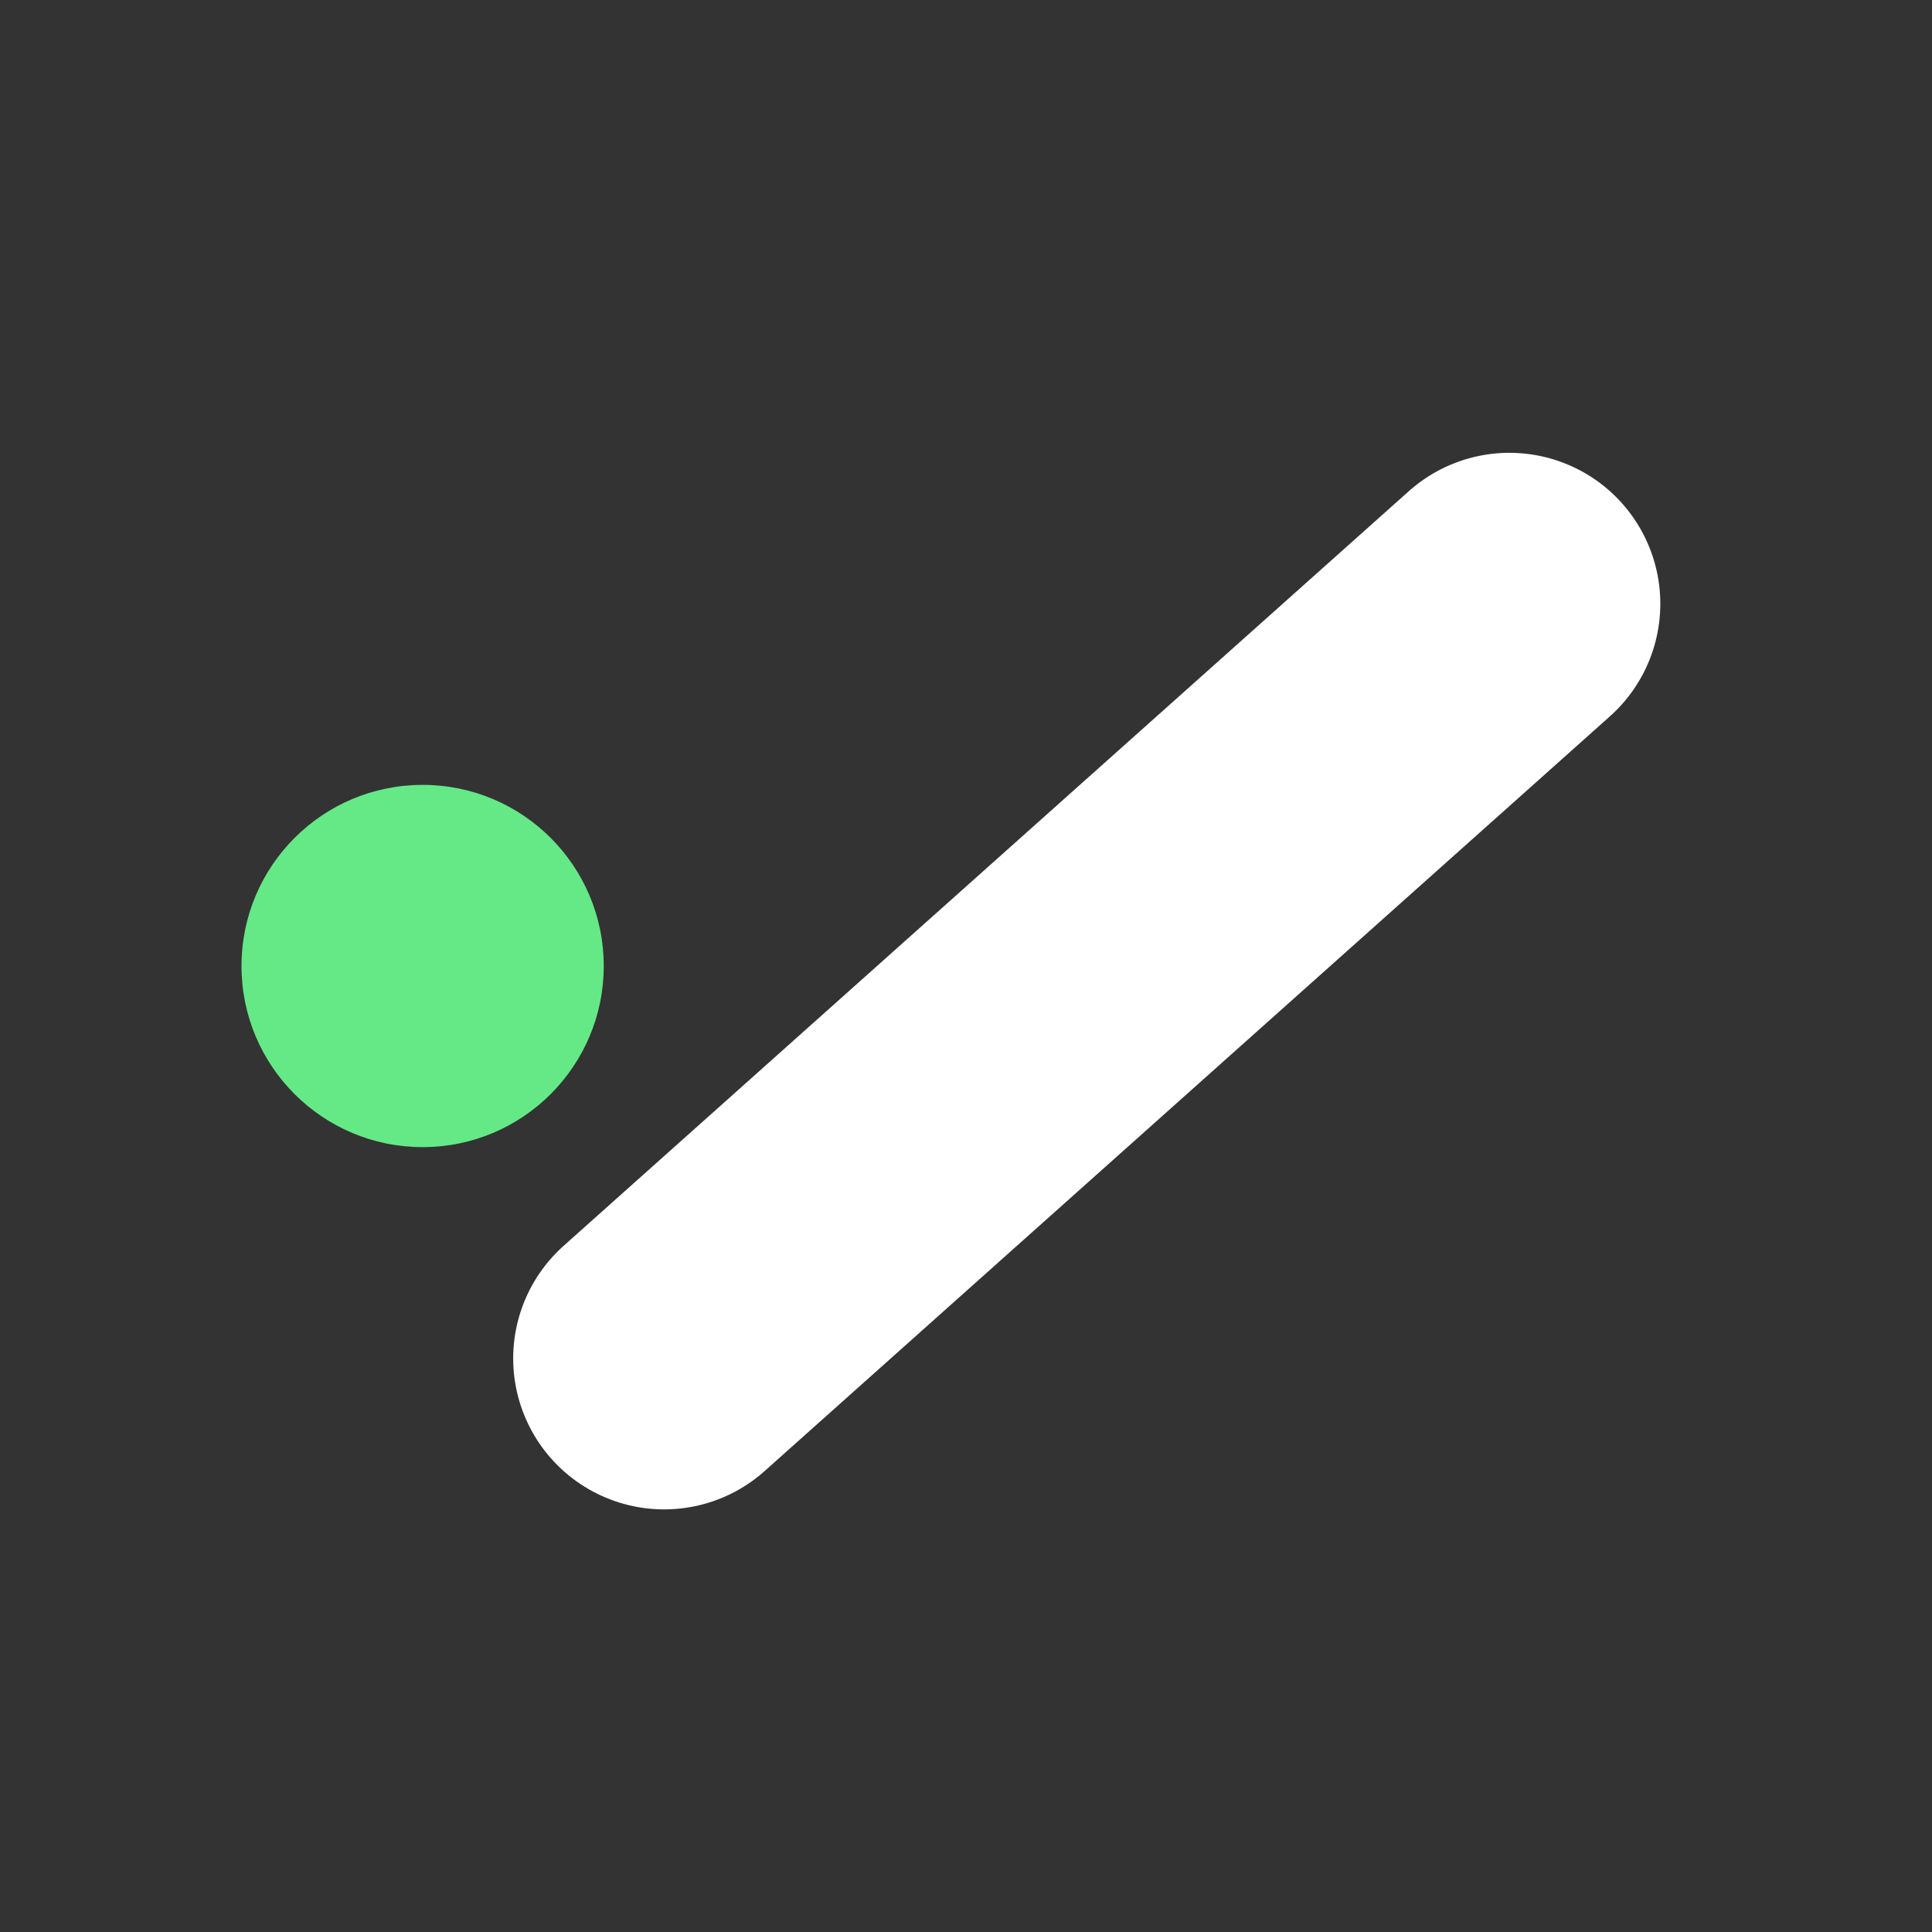 <svg viewBox='0 0 256 256' width="256" height="256" xmlns='http://www.w3.org/2000/svg'>
	<rect x="0" y="0" width="256" height="256" fill="#333333" stroke="none"/>
	<circle cx='56' cy='128' fill='#64e986' r='24' />
	<line stroke="#fff" stroke-linecap='round' stroke-width='40' x1='88' x2='200' y1='180' y2='80' />
</svg>
